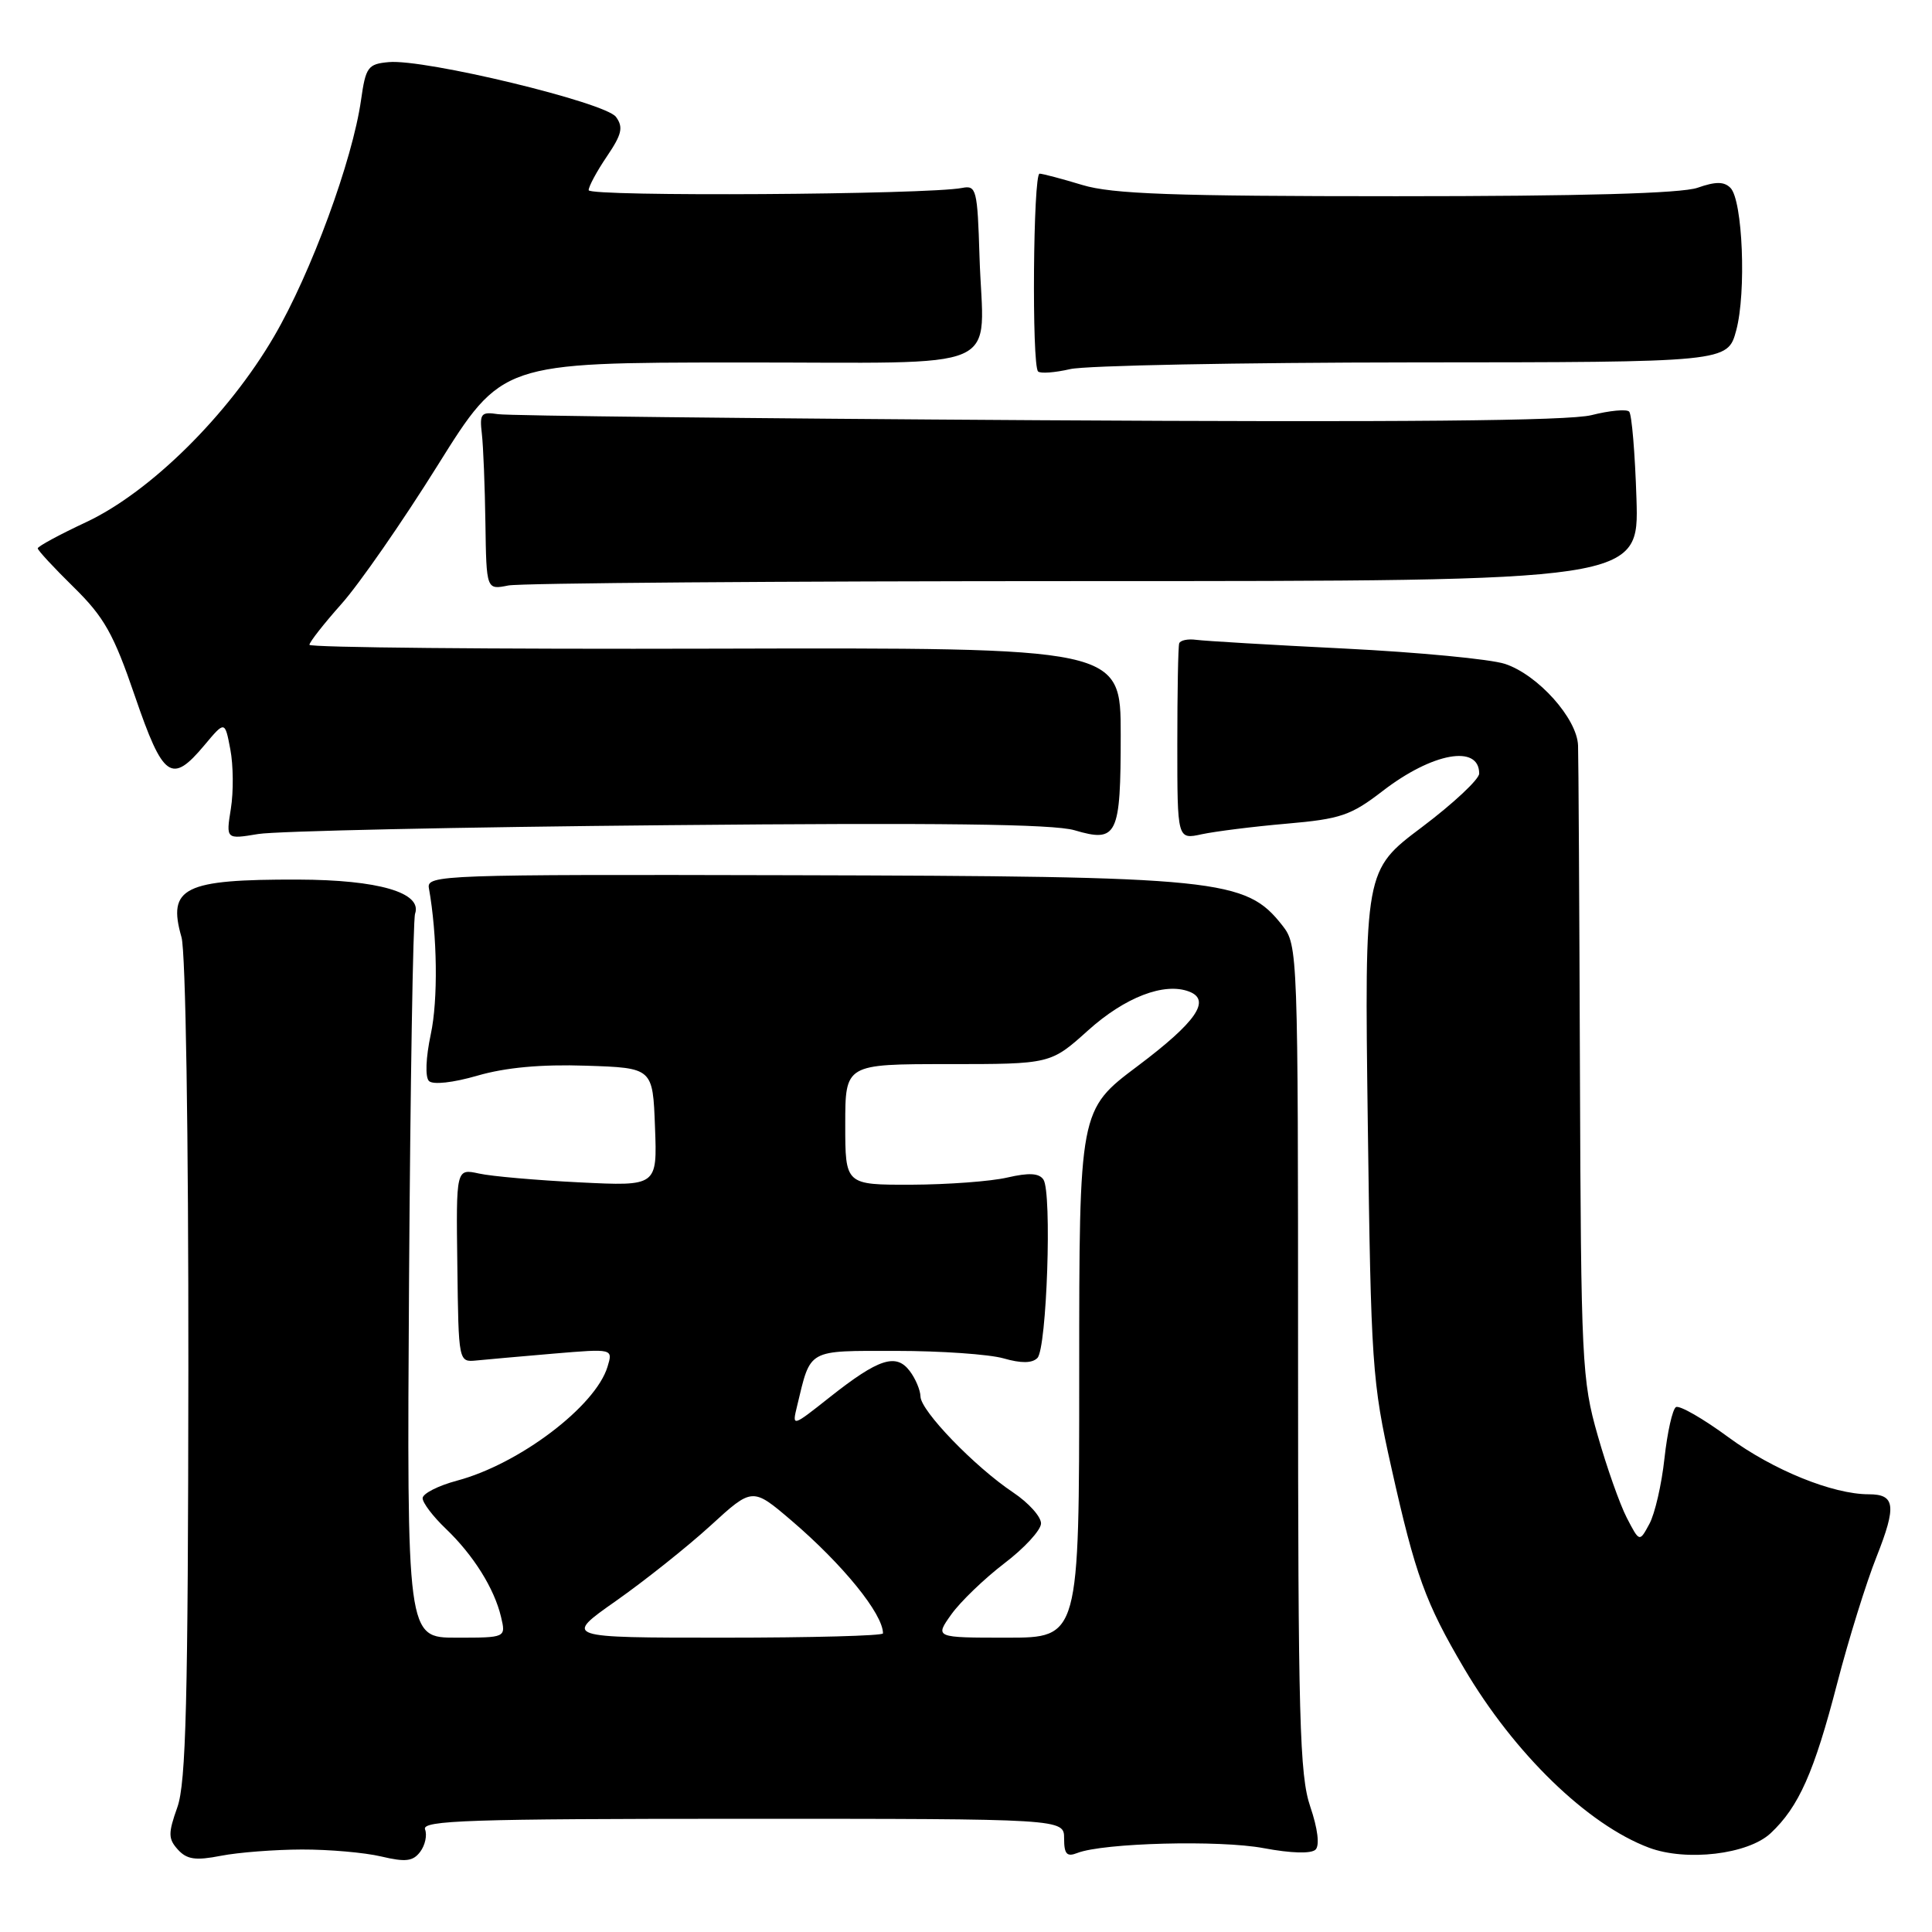 <?xml version="1.0" encoding="UTF-8" standalone="no"?>
<!DOCTYPE svg PUBLIC "-//W3C//DTD SVG 1.1//EN" "http://www.w3.org/Graphics/SVG/1.1/DTD/svg11.dtd" >
<svg xmlns="http://www.w3.org/2000/svg" xmlns:xlink="http://www.w3.org/1999/xlink" version="1.1" viewBox="0 0 256 256">
 <g >
 <path fill="currentColor"
d=" M 40.00 245.07 C 43.58 245.06 48.30 245.47 50.50 245.99 C 53.74 246.76 54.73 246.64 55.68 245.37 C 56.33 244.51 56.62 243.17 56.32 242.40 C 55.87 241.21 62.24 241.00 98.39 241.00 C 141.00 241.00 141.00 241.00 141.00 243.61 C 141.00 245.68 141.36 246.08 142.75 245.53 C 146.19 244.19 161.61 243.79 167.45 244.89 C 171.08 245.57 173.75 245.65 174.32 245.08 C 174.88 244.52 174.61 242.31 173.62 239.40 C 172.20 235.24 172.00 227.76 172.00 179.96 C 172.00 126.10 171.97 125.23 169.92 122.63 C 165.06 116.45 161.75 116.11 104.69 115.97 C 58.58 115.86 56.51 115.93 56.83 117.68 C 57.95 123.93 58.06 132.50 57.08 137.05 C 56.42 140.16 56.32 142.72 56.84 143.24 C 57.36 143.76 60.02 143.47 63.26 142.53 C 66.98 141.45 71.69 141.01 77.65 141.21 C 86.50 141.50 86.50 141.50 86.79 149.34 C 87.09 157.18 87.09 157.18 76.79 156.67 C 71.13 156.39 65.13 155.87 63.47 155.50 C 60.43 154.84 60.43 154.84 60.60 167.67 C 60.76 180.50 60.76 180.50 63.13 180.27 C 64.43 180.14 69.04 179.73 73.37 179.36 C 81.23 178.70 81.23 178.70 80.50 181.10 C 78.91 186.34 68.81 193.99 60.57 196.19 C 58.06 196.86 56.00 197.91 56.00 198.52 C 56.00 199.13 57.38 200.95 59.07 202.56 C 62.74 206.07 65.50 210.49 66.39 214.25 C 67.04 217.00 67.04 217.00 60.47 217.00 C 53.91 217.00 53.91 217.00 54.20 169.75 C 54.37 143.76 54.73 121.86 55.00 121.07 C 55.97 118.28 50.15 116.58 39.50 116.55 C 24.34 116.51 22.16 117.59 24.05 124.19 C 24.60 126.09 24.98 150.36 24.96 181.49 C 24.92 225.40 24.65 236.24 23.50 239.47 C 22.27 242.93 22.28 243.65 23.57 245.08 C 24.76 246.39 25.91 246.56 29.28 245.90 C 31.60 245.45 36.42 245.08 40.00 245.07 Z  M 234.61 242.92 C 238.35 239.42 240.38 234.86 243.45 223.00 C 244.95 217.22 247.29 209.69 248.66 206.26 C 251.32 199.53 251.13 198.00 247.62 198.00 C 242.84 198.00 234.94 194.79 229.05 190.46 C 225.67 187.97 222.53 186.17 222.07 186.45 C 221.61 186.74 220.93 189.79 220.55 193.24 C 220.18 196.68 219.28 200.59 218.55 201.93 C 217.24 204.36 217.24 204.36 215.56 201.12 C 214.64 199.34 212.90 194.42 211.70 190.19 C 209.61 182.89 209.49 180.44 209.35 142.00 C 209.27 119.72 209.16 100.28 209.10 98.78 C 208.97 95.20 203.78 89.41 199.42 87.97 C 197.50 87.34 187.96 86.43 178.22 85.94 C 168.47 85.46 159.60 84.93 158.50 84.78 C 157.40 84.63 156.39 84.84 156.25 85.25 C 156.11 85.66 156.00 91.68 156.00 98.63 C 156.00 111.25 156.00 111.25 159.25 110.54 C 161.04 110.16 166.10 109.52 170.50 109.14 C 177.64 108.52 179.01 108.05 183.21 104.81 C 189.80 99.73 196.00 98.61 196.00 102.50 C 196.00 103.26 192.58 106.46 188.40 109.61 C 180.80 115.32 180.80 115.32 181.24 148.91 C 181.66 180.86 181.81 183.09 184.37 194.50 C 187.55 208.73 188.87 212.36 194.01 221.08 C 200.67 232.38 210.37 241.78 218.50 244.83 C 223.46 246.68 231.60 245.72 234.61 242.92 Z  M 88.50 109.34 C 124.37 109.00 139.59 109.19 142.37 110.01 C 148.05 111.69 148.50 110.76 148.50 97.36 C 148.50 85.81 148.50 85.81 94.75 85.95 C 65.19 86.03 41.00 85.80 41.00 85.44 C 41.00 85.09 42.91 82.65 45.25 80.02 C 47.59 77.40 53.33 69.13 58.00 61.65 C 66.50 48.05 66.50 48.05 97.73 48.03 C 134.04 48.00 130.28 49.64 129.79 34.00 C 129.52 25.11 129.37 24.53 127.50 24.90 C 122.97 25.80 78.00 26.08 78.00 25.20 C 78.00 24.70 79.09 22.68 80.42 20.72 C 82.40 17.80 82.62 16.86 81.62 15.49 C 80.22 13.57 56.25 7.79 51.51 8.23 C 48.75 8.48 48.46 8.88 47.84 13.25 C 46.71 21.24 41.22 36.17 36.33 44.55 C 30.25 54.99 19.90 65.21 11.41 69.19 C 7.88 70.84 5.00 72.40 5.00 72.66 C 5.00 72.92 7.15 75.24 9.77 77.81 C 13.81 81.78 15.06 84.00 17.88 92.25 C 21.62 103.16 22.73 103.94 27.08 98.75 C 29.80 95.50 29.80 95.50 30.52 99.30 C 30.92 101.39 30.95 104.92 30.59 107.16 C 29.94 111.22 29.94 111.22 34.22 110.51 C 36.57 110.12 61.00 109.59 88.50 109.34 Z  M 143.71 77.00 C 217.18 77.00 217.18 77.00 216.84 66.08 C 216.65 60.08 216.22 54.88 215.87 54.54 C 215.53 54.19 213.28 54.40 210.87 55.01 C 207.83 55.77 185.50 55.97 137.50 55.68 C 99.55 55.45 67.38 55.09 66.00 54.88 C 63.75 54.54 63.53 54.79 63.85 57.50 C 64.04 59.15 64.25 64.47 64.32 69.33 C 64.45 78.16 64.45 78.16 67.35 77.58 C 68.94 77.26 103.31 77.00 143.71 77.00 Z  M 187.21 48.02 C 228.92 48.00 228.92 48.00 230.06 43.77 C 231.41 38.75 230.92 26.52 229.29 24.89 C 228.44 24.04 227.33 24.04 224.93 24.88 C 222.77 25.63 209.60 26.00 185.01 26.00 C 155.38 26.00 147.37 25.71 143.41 24.51 C 140.71 23.69 138.16 23.02 137.75 23.01 C 136.90 23.00 136.70 48.37 137.55 49.22 C 137.85 49.52 139.77 49.38 141.80 48.91 C 143.84 48.43 164.27 48.04 187.21 48.02 Z  M 81.62 212.13 C 85.43 209.45 91.06 204.97 94.13 202.17 C 99.70 197.07 99.70 197.07 104.87 201.48 C 111.68 207.30 117.00 213.85 117.00 216.43 C 117.00 216.75 107.48 217.00 95.84 217.00 C 74.69 217.00 74.69 217.00 81.62 212.13 Z  M 126.06 213.91 C 127.27 212.22 130.43 209.18 133.07 207.16 C 135.72 205.15 137.91 202.77 137.94 201.88 C 137.97 200.99 136.31 199.14 134.25 197.76 C 129.16 194.36 122.01 186.96 121.97 185.05 C 121.95 184.20 121.31 182.67 120.54 181.66 C 118.73 179.27 116.42 180.02 109.98 185.11 C 104.94 189.10 104.94 189.10 105.62 186.30 C 107.46 178.66 106.86 179.00 118.73 179.00 C 124.66 179.00 131.07 179.45 132.97 179.99 C 135.30 180.66 136.76 180.65 137.46 179.94 C 138.71 178.70 139.41 158.01 138.26 156.30 C 137.68 155.44 136.34 155.37 133.47 156.03 C 131.29 156.54 125.56 156.96 120.75 156.98 C 112.00 157.00 112.00 157.00 112.00 149.00 C 112.00 141.00 112.00 141.00 125.60 141.00 C 139.21 141.00 139.21 141.00 144.18 136.53 C 149.07 132.13 154.28 130.13 157.57 131.39 C 160.51 132.52 158.51 135.42 150.74 141.26 C 143.00 147.07 143.00 147.07 143.00 182.04 C 143.00 217.00 143.00 217.00 133.43 217.00 C 123.86 217.00 123.86 217.00 126.06 213.91 Z "/>
</g>
</svg>